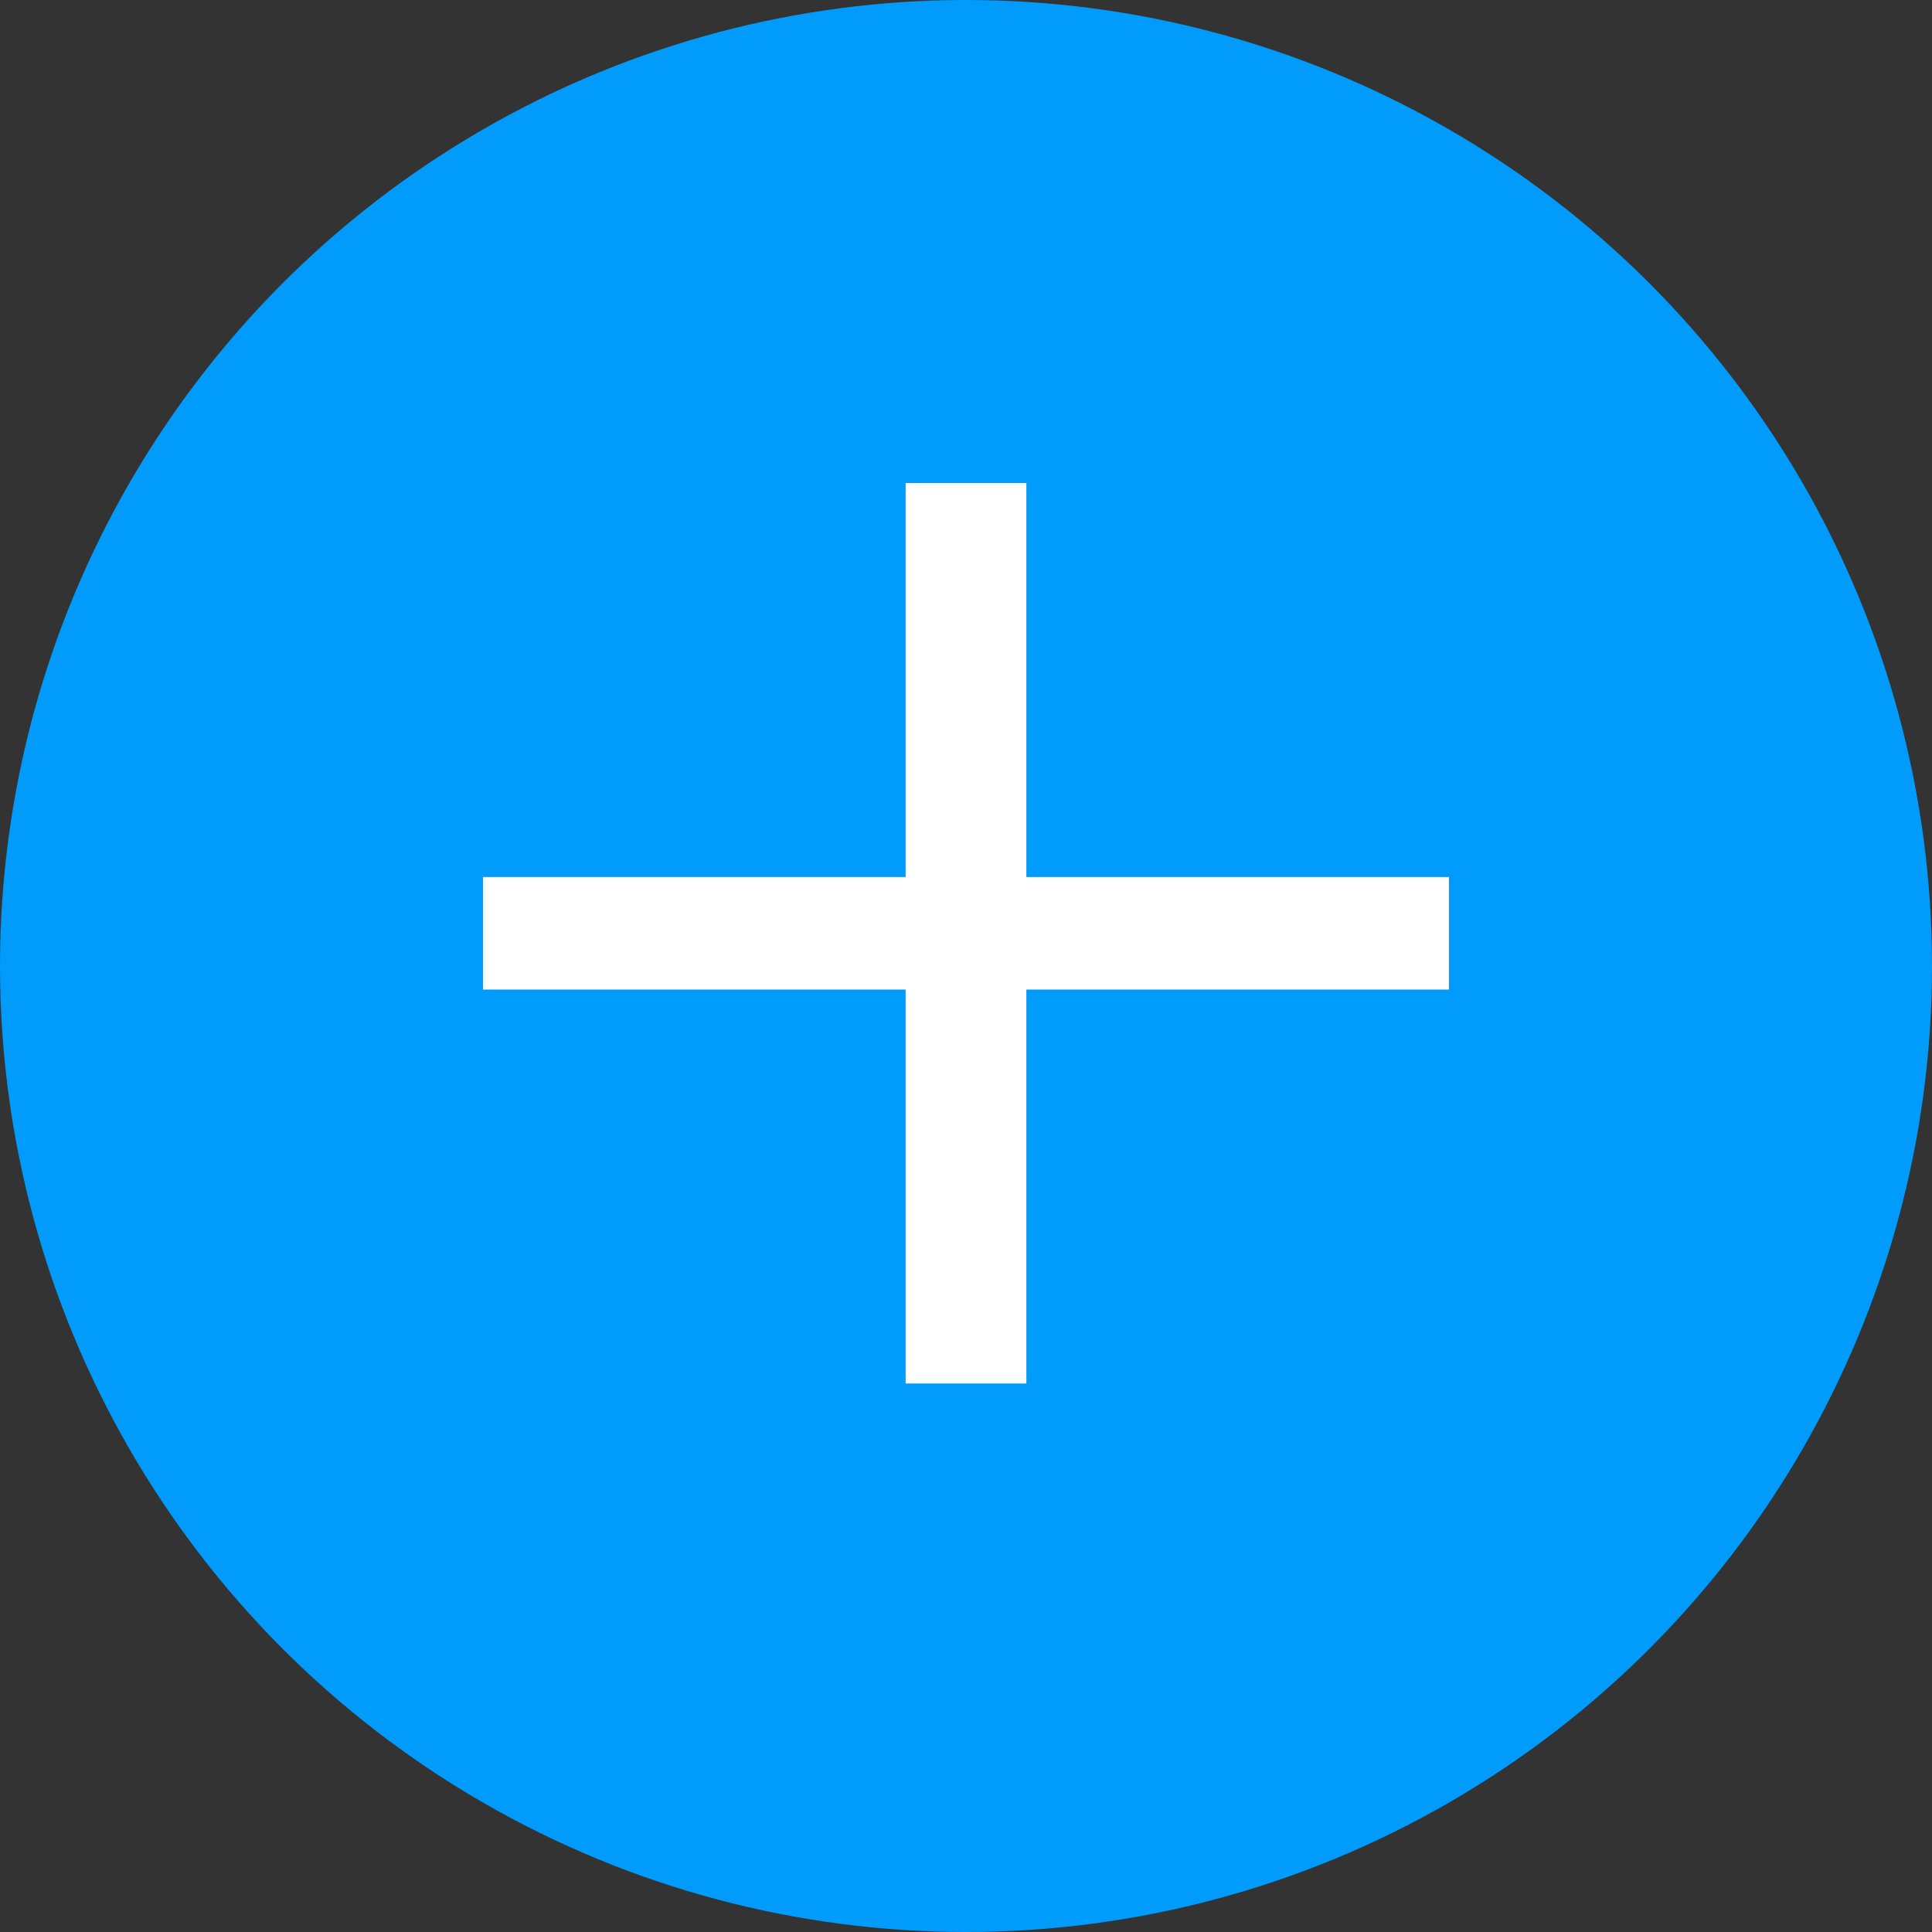 <svg width="20" height="20" viewBox="0 0 20 20" fill="none" xmlns="http://www.w3.org/2000/svg">
<rect x="0" y="0" width="20" height="20" fill="#333333" stroke="none"/>
<circle cx="10" cy="10" r="10" fill="#009BFB"/>
<path d="M10.125 5.5V9.579H14.5V9.744H10.125V13.822H9.875V9.744H5.5V9.579H9.875V5.5H10.125Z" fill="white" stroke="white"/>
</svg>
